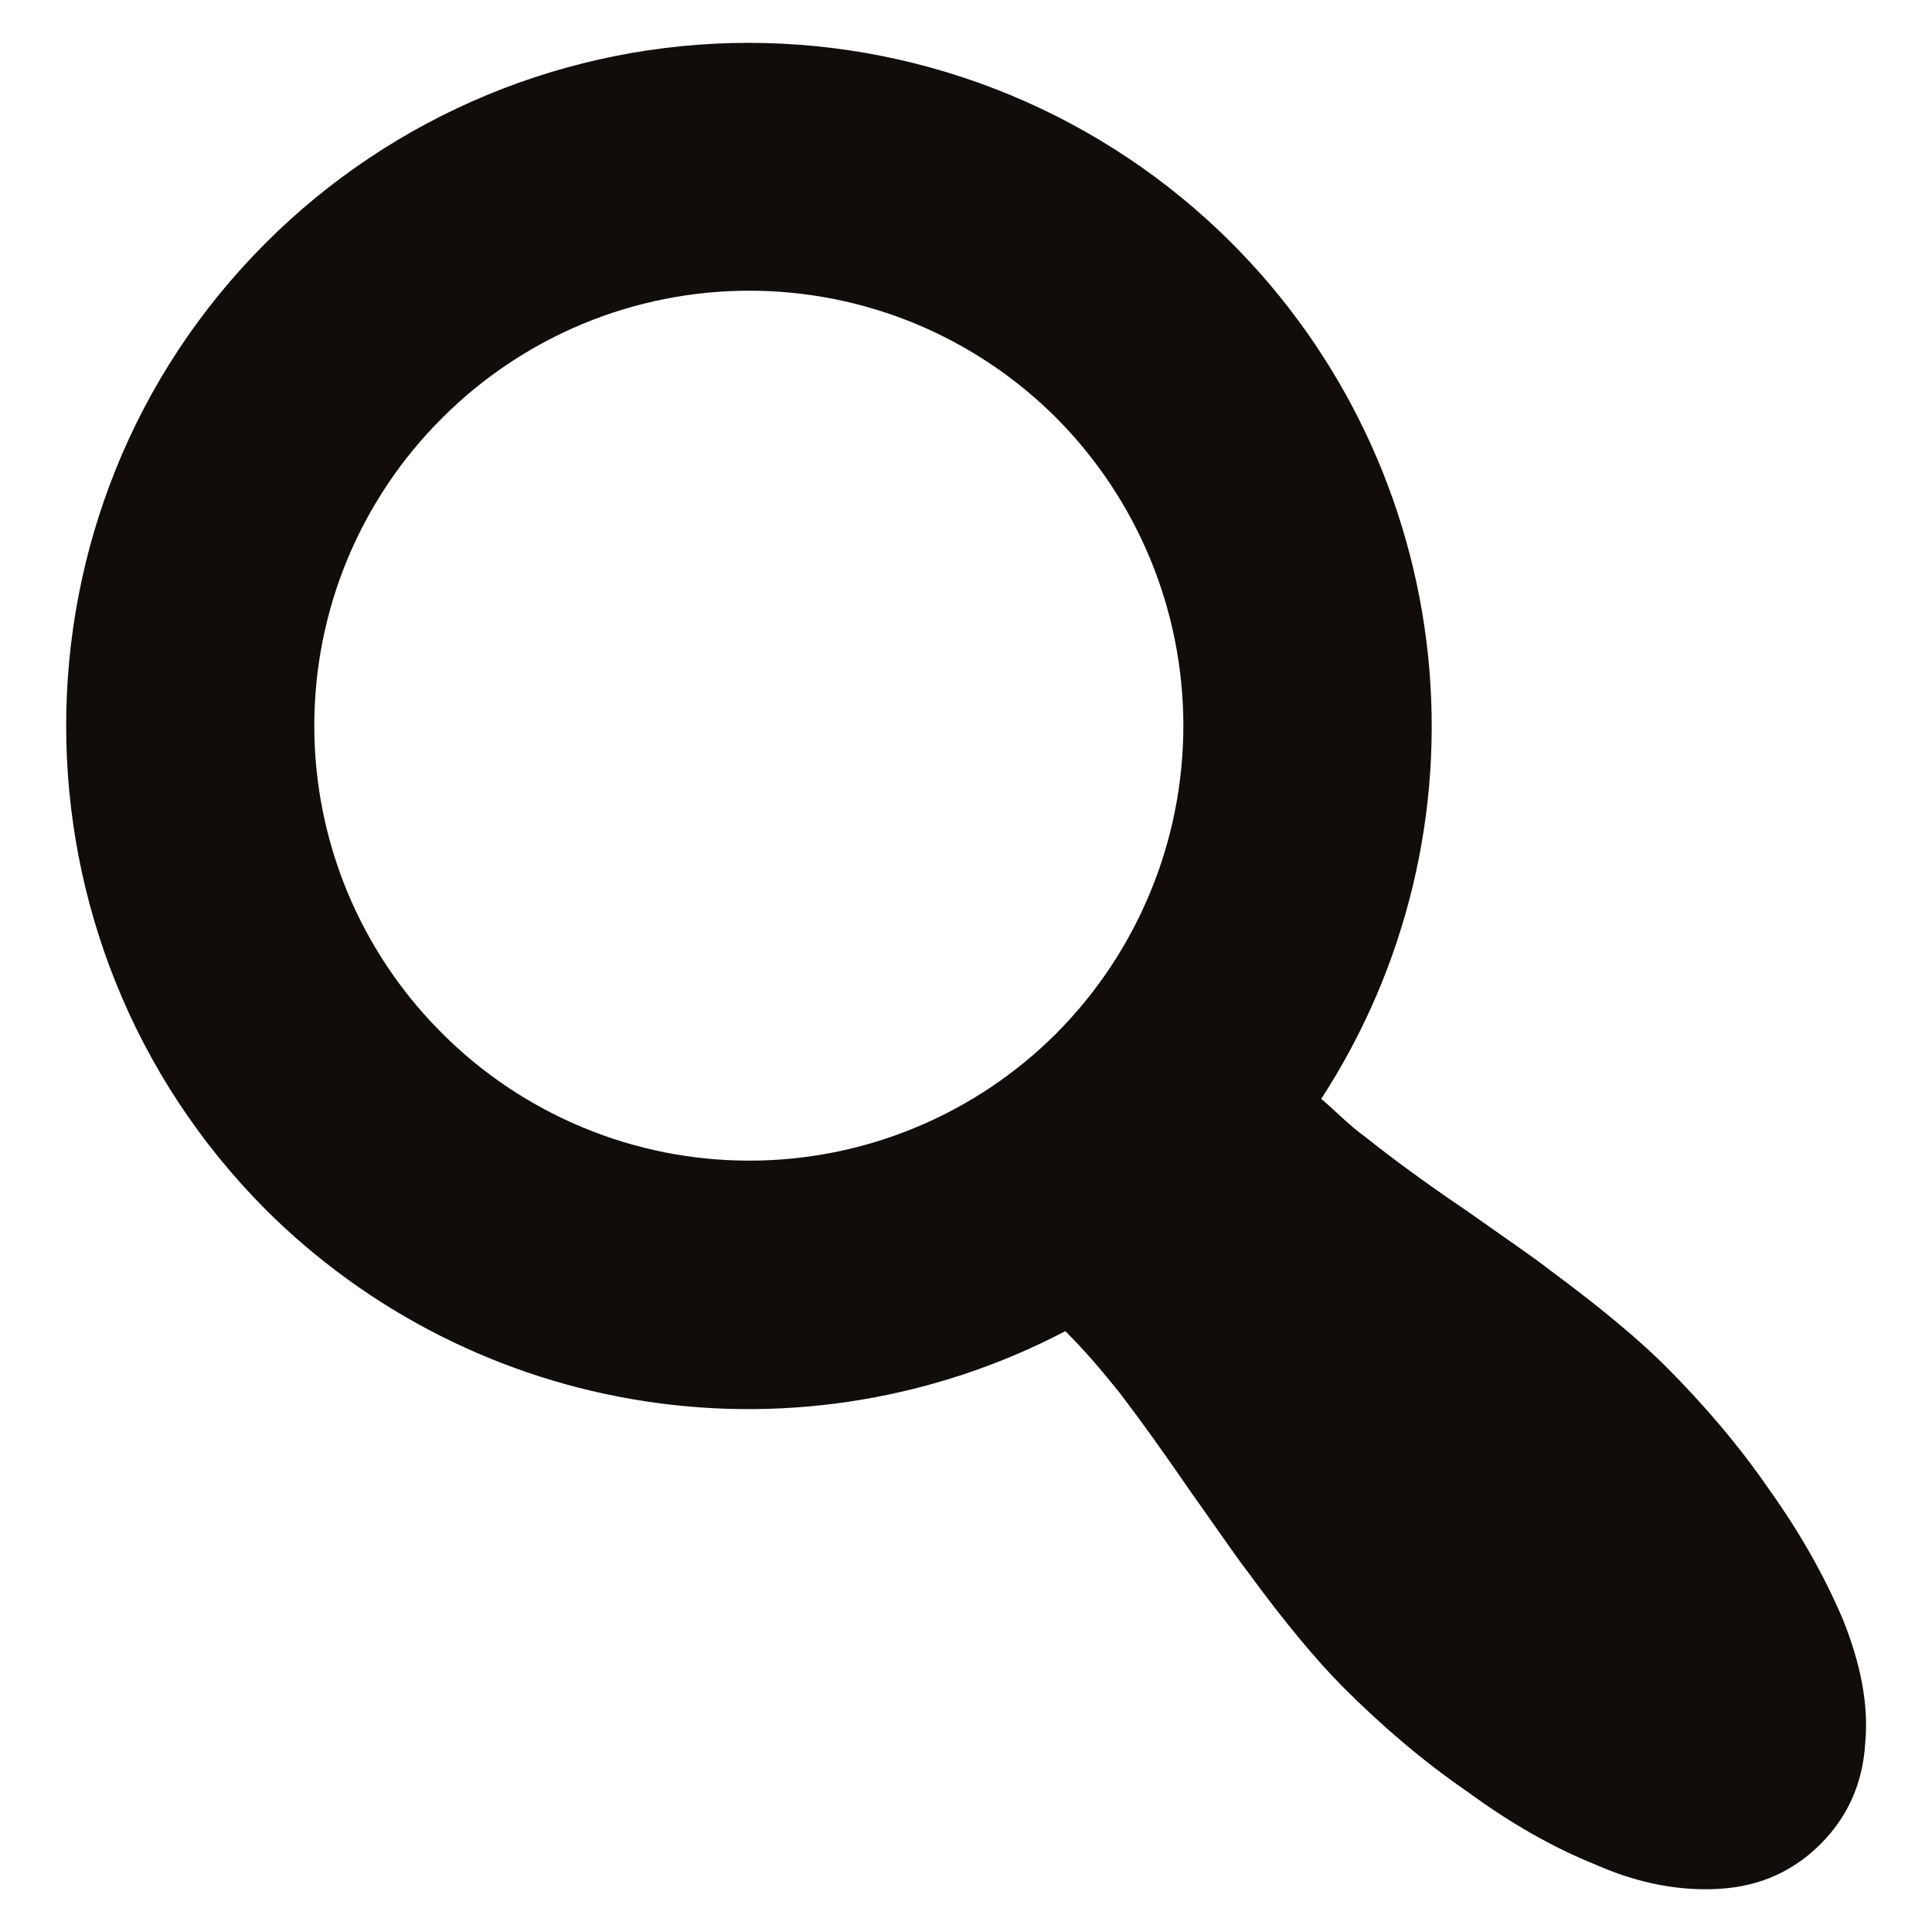 <svg width="28" height="28" viewBox="0 0 28 28" fill="none" xmlns="http://www.w3.org/2000/svg">
<path d="M17.852 3.524C19.456 5.13 20.46 7.238 20.696 9.496C20.932 11.753 20.385 14.023 19.148 15.926C19.364 16.106 19.544 16.304 19.796 16.484C20.156 16.772 20.642 17.132 21.254 17.546C21.866 17.978 22.262 18.248 22.442 18.392C23.198 18.95 23.756 19.418 24.134 19.796C24.71 20.372 25.214 20.966 25.646 21.596C26.096 22.226 26.438 22.838 26.708 23.468C26.96 24.098 27.086 24.692 27.032 25.268C26.996 25.844 26.78 26.33 26.384 26.726C25.988 27.122 25.502 27.338 24.926 27.374C24.368 27.41 23.756 27.302 23.144 27.032C22.514 26.78 21.884 26.42 21.272 25.97C20.642 25.538 20.048 25.034 19.472 24.458C19.094 24.08 18.626 23.522 18.086 22.784C17.906 22.55 17.636 22.154 17.24 21.596C16.844 21.02 16.52 20.57 16.232 20.192C15.944 19.832 15.71 19.562 15.44 19.292C13.572 20.27 11.44 20.627 9.355 20.309C7.27 19.992 5.341 19.018 3.848 17.528C-0.004 13.658 -0.004 7.376 3.848 3.524C4.767 2.604 5.859 1.874 7.06 1.376C8.262 0.878 9.549 0.621 10.85 0.621C12.151 0.621 13.438 0.878 14.64 1.376C15.841 1.874 16.933 2.604 17.852 3.524ZM15.314 14.972C16.49 13.787 17.15 12.186 17.15 10.517C17.15 8.848 16.49 7.247 15.314 6.062C14.73 5.476 14.035 5.011 13.271 4.693C12.506 4.376 11.687 4.213 10.859 4.213C10.031 4.213 9.212 4.376 8.447 4.693C7.683 5.011 6.988 5.476 6.404 6.062C5.818 6.646 5.353 7.341 5.035 8.105C4.718 8.87 4.555 9.689 4.555 10.517C4.555 11.345 4.718 12.164 5.035 12.929C5.353 13.693 5.818 14.388 6.404 14.972C6.988 15.558 7.683 16.023 8.447 16.34C9.212 16.658 10.031 16.821 10.859 16.821C11.687 16.821 12.506 16.658 13.271 16.34C14.035 16.023 14.73 15.558 15.314 14.972Z" fill="#120D0A"/>
</svg>
